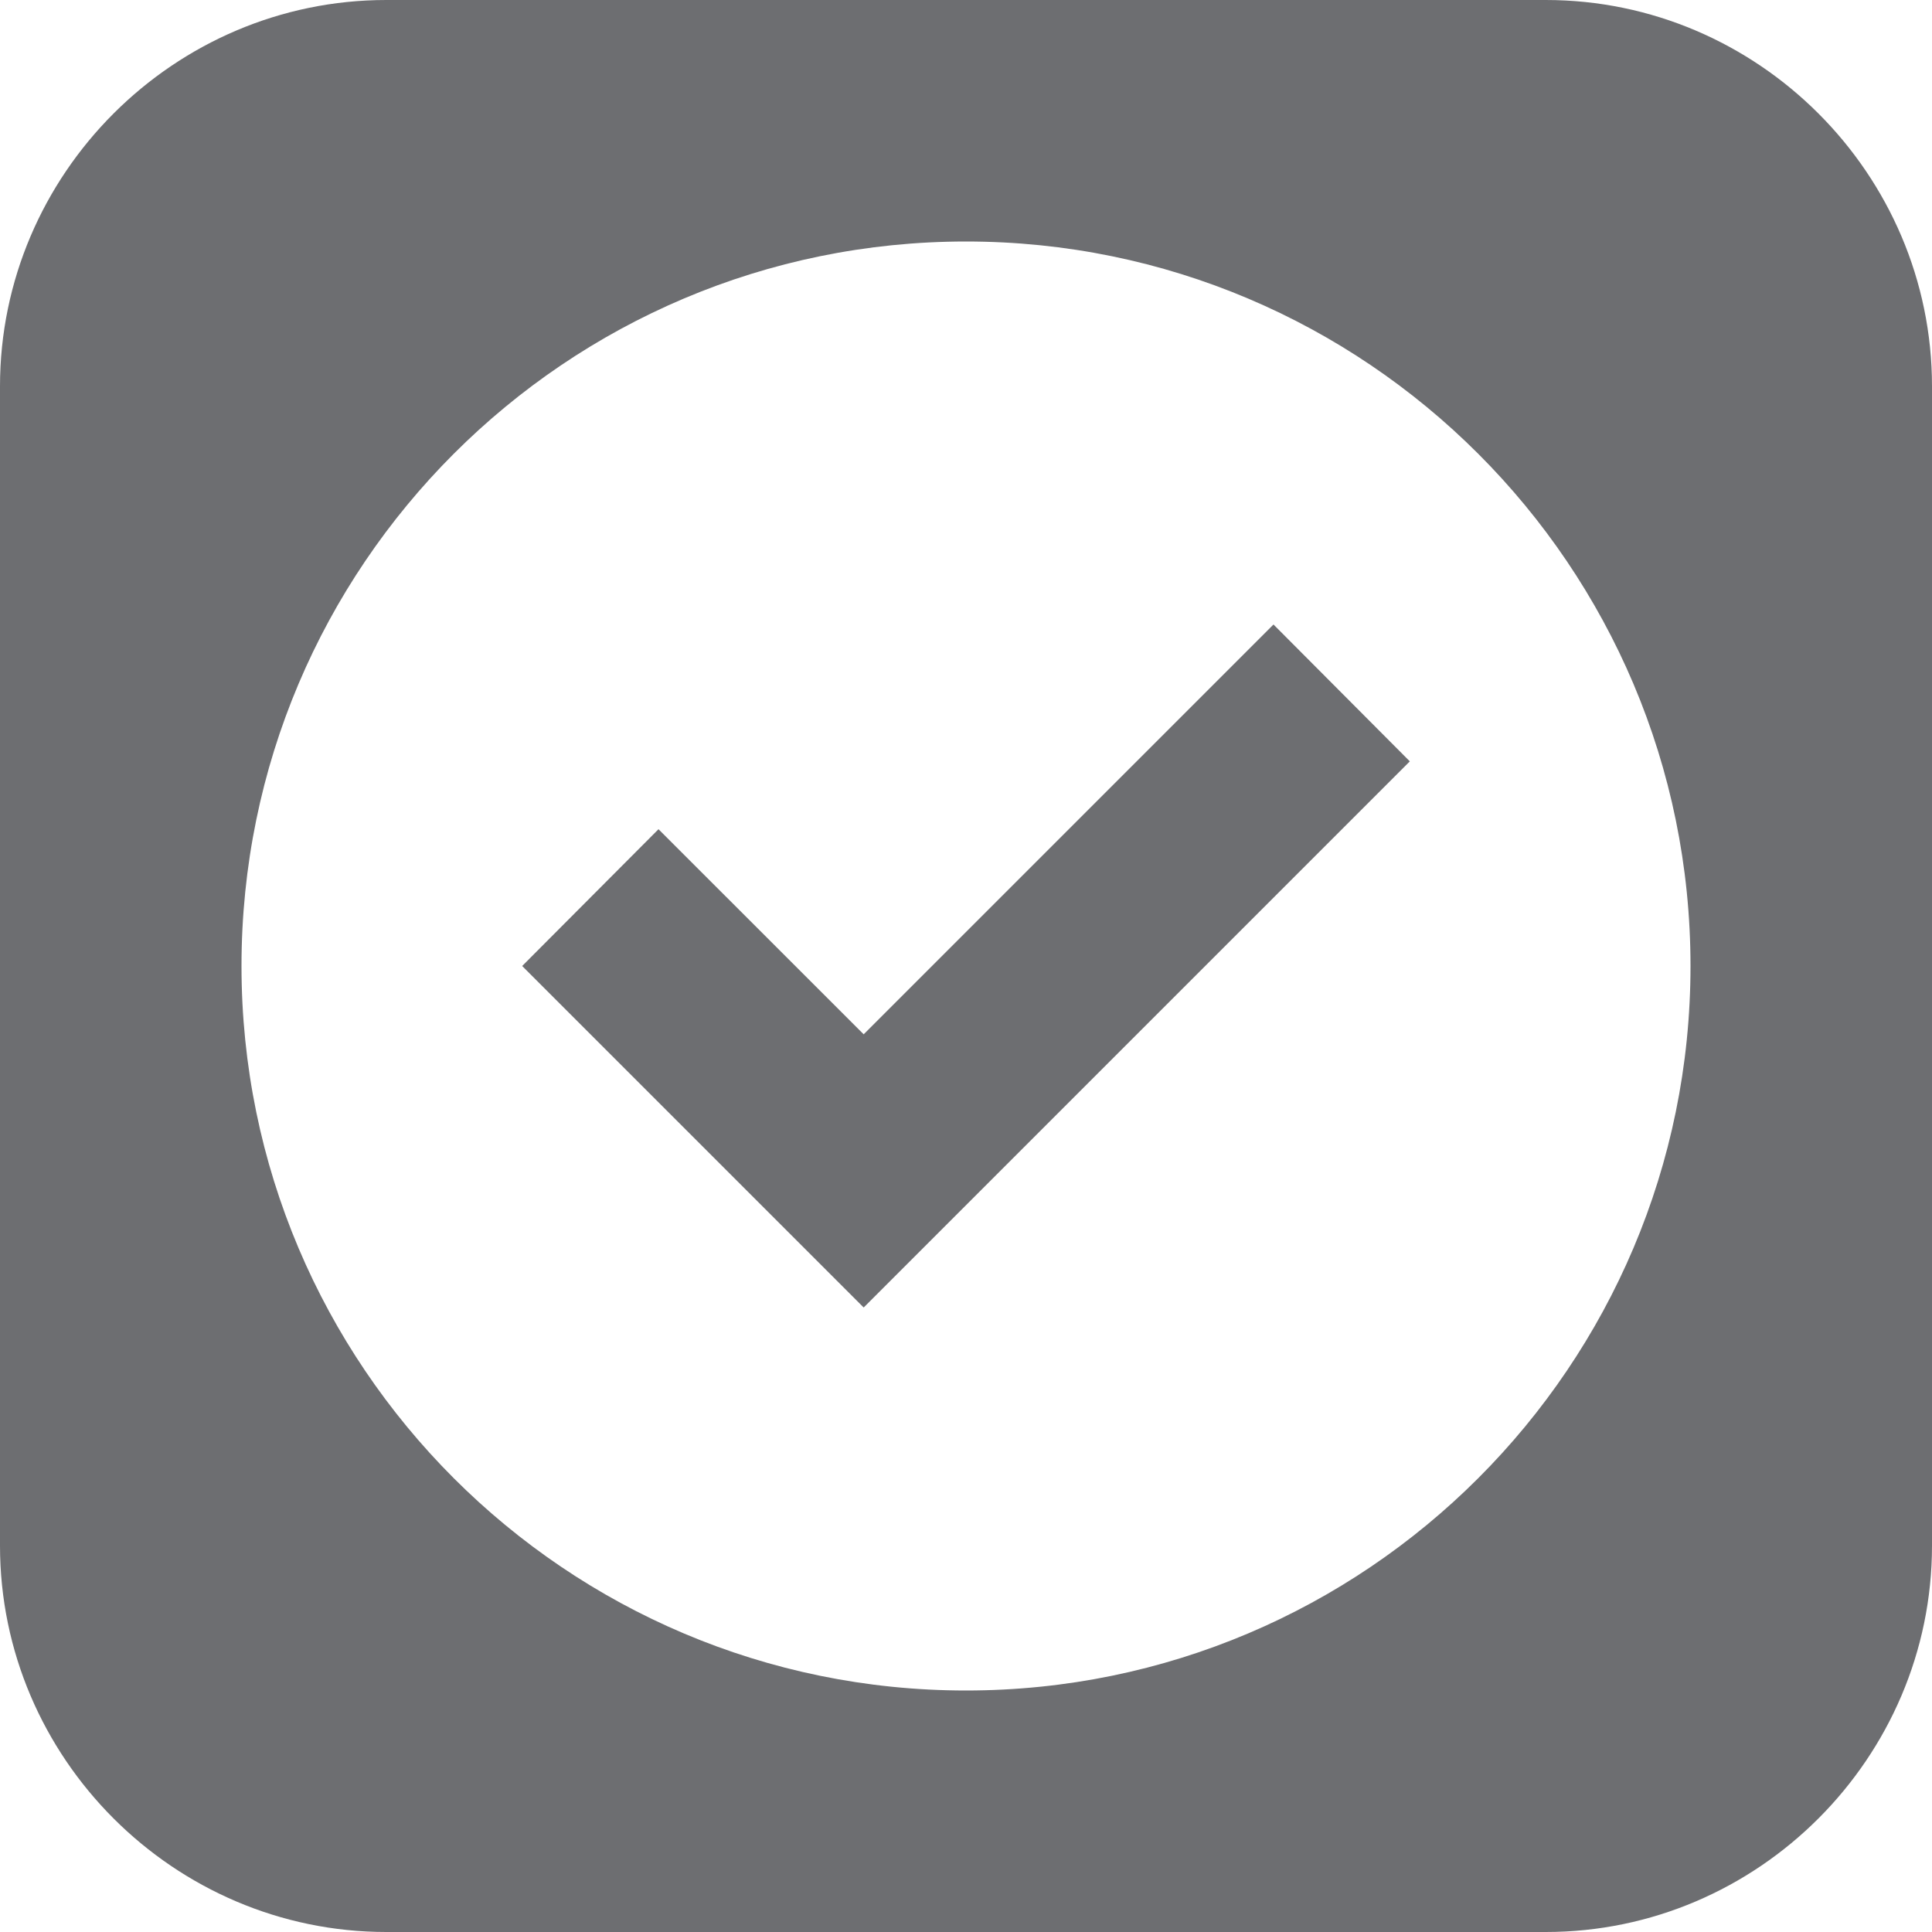<?xml version="1.0" encoding="utf-8"?>
<!-- Generator: Adobe Illustrator 16.0.0, SVG Export Plug-In . SVG Version: 6.00 Build 0)  -->
<!DOCTYPE svg PUBLIC "-//W3C//DTD SVG 1.1//EN" "http://www.w3.org/Graphics/SVG/1.1/DTD/svg11.dtd">
<svg version="1.1" id="Layer_1" xmlns="http://www.w3.org/2000/svg" xmlns:xlink="http://www.w3.org/1999/xlink" x="0px" y="0px"
	 width="25px" height="25px" viewBox="0 0 25 25" enable-background="new 0 0 25 25" xml:space="preserve">
<g>
	<path fill="#6D6E71" d="M16.479,8.081l1.764,1.771l-7.067,7.067L6.757,12.5l1.764-1.77l2.655,2.654L16.479,8.081z M25,4.999v15.002
		C25,22.748,22.748,25,20.002,25H4.999C2.252,25,0,22.748,0,20.001V4.999C0,2.251,2.252,0,4.999,0h15.003
		C22.748,0,25,2.251,25,4.999L25,4.999z M21.875,12.5c0-5.175-4.2-9.375-9.375-9.375c-5.176,0-9.375,4.2-9.375,9.375
		c0,5.174,4.199,9.375,9.375,9.375C17.675,21.875,21.875,17.674,21.875,12.5L21.875,12.5z M21.875,12.5"/>
</g>
</svg>
